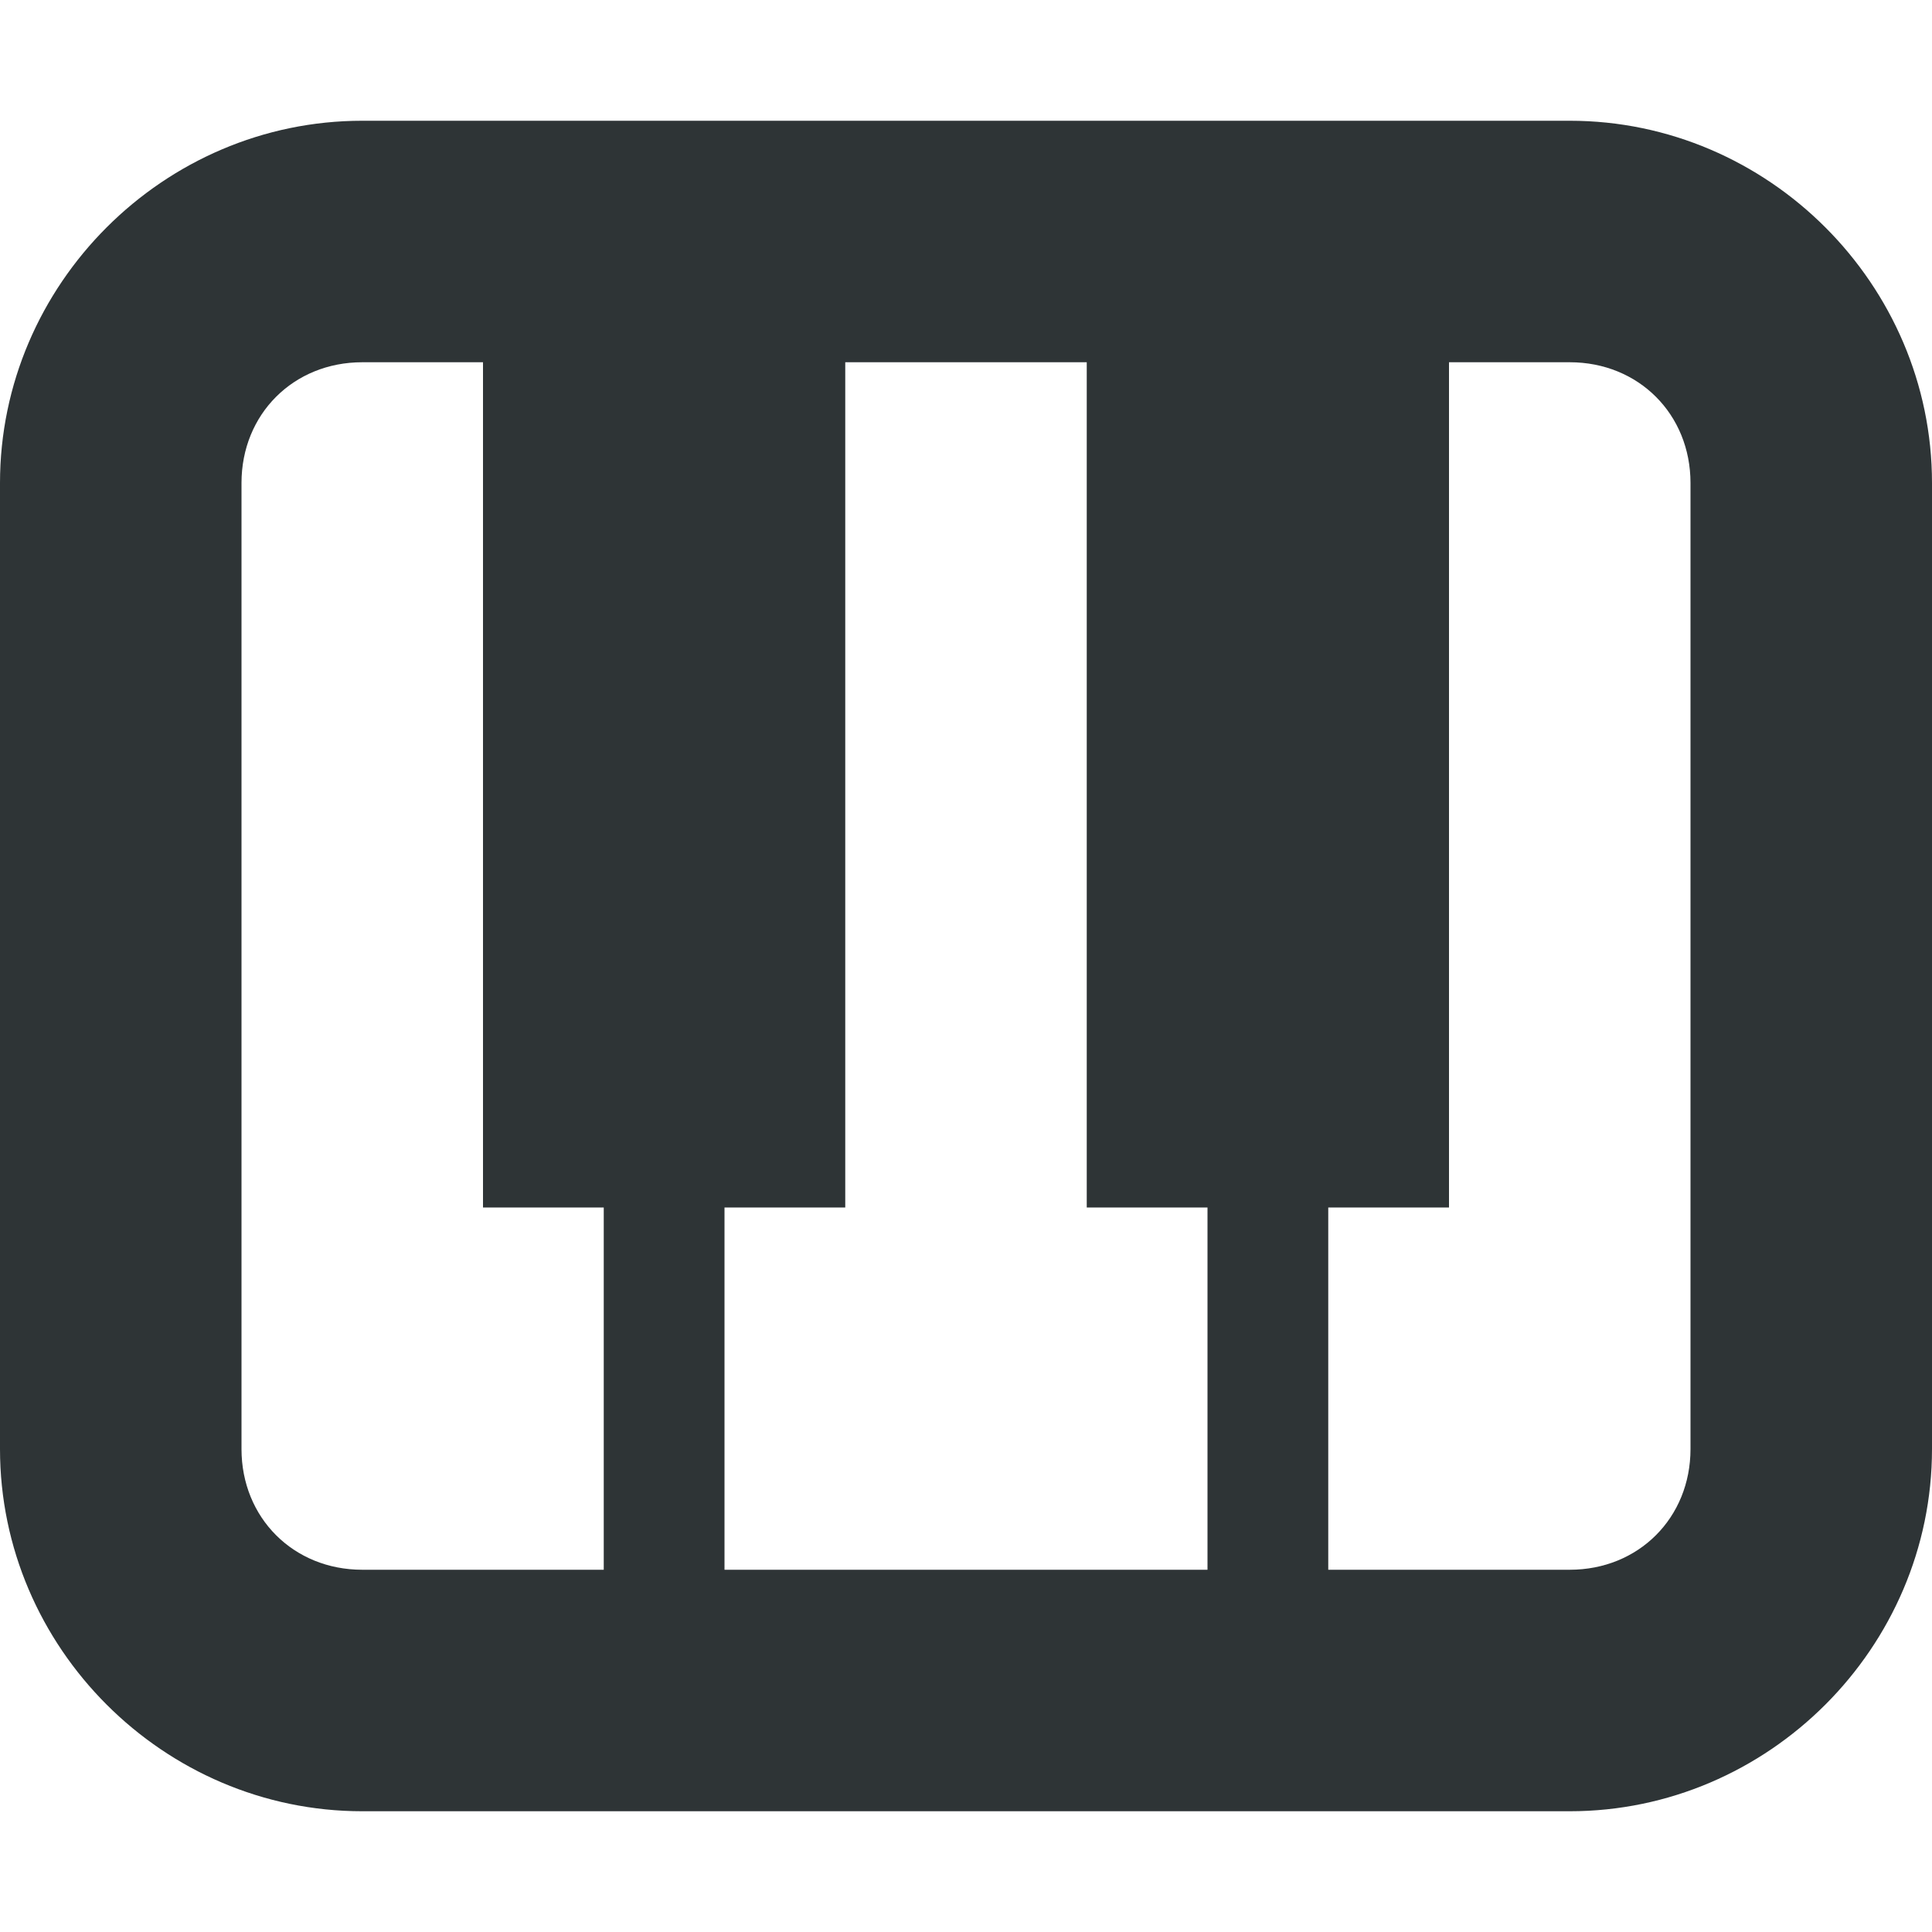 <?xml version="1.0" encoding="UTF-8"?>
<svg id="svg10" width="16px" height="16px" version="1.1" viewBox="0 0 16 16" xmlns="http://www.w3.org/2000/svg">
 <g id="g8" fill="#2e3436">
  <path id="path4" d="m3 1c-1.645 0-3 1.355-3 3v8c0 1.645 1.355 3 3 3h10c1.645 0 3-1.355 3-3v-8c0-1.645-1.355-3-3-3zm0 2h10c0.57 0 1 0.43 1 1v8c0 0.57-0.43 1-1 1h-10c-0.57 0-1-0.43-1-1v-8c0-0.57 0.43-1 1-1z"/>
  <path id="path6" d="m5 1.982h1v12.04h-1zm-1 0h1v8.018h-1zm2 0h1v8.018h-1zm3 0h1v8.018h-1zm1 0h1v12.027h-1zm1 0h1v8.018h-1z"/>
 </g>
</svg>
